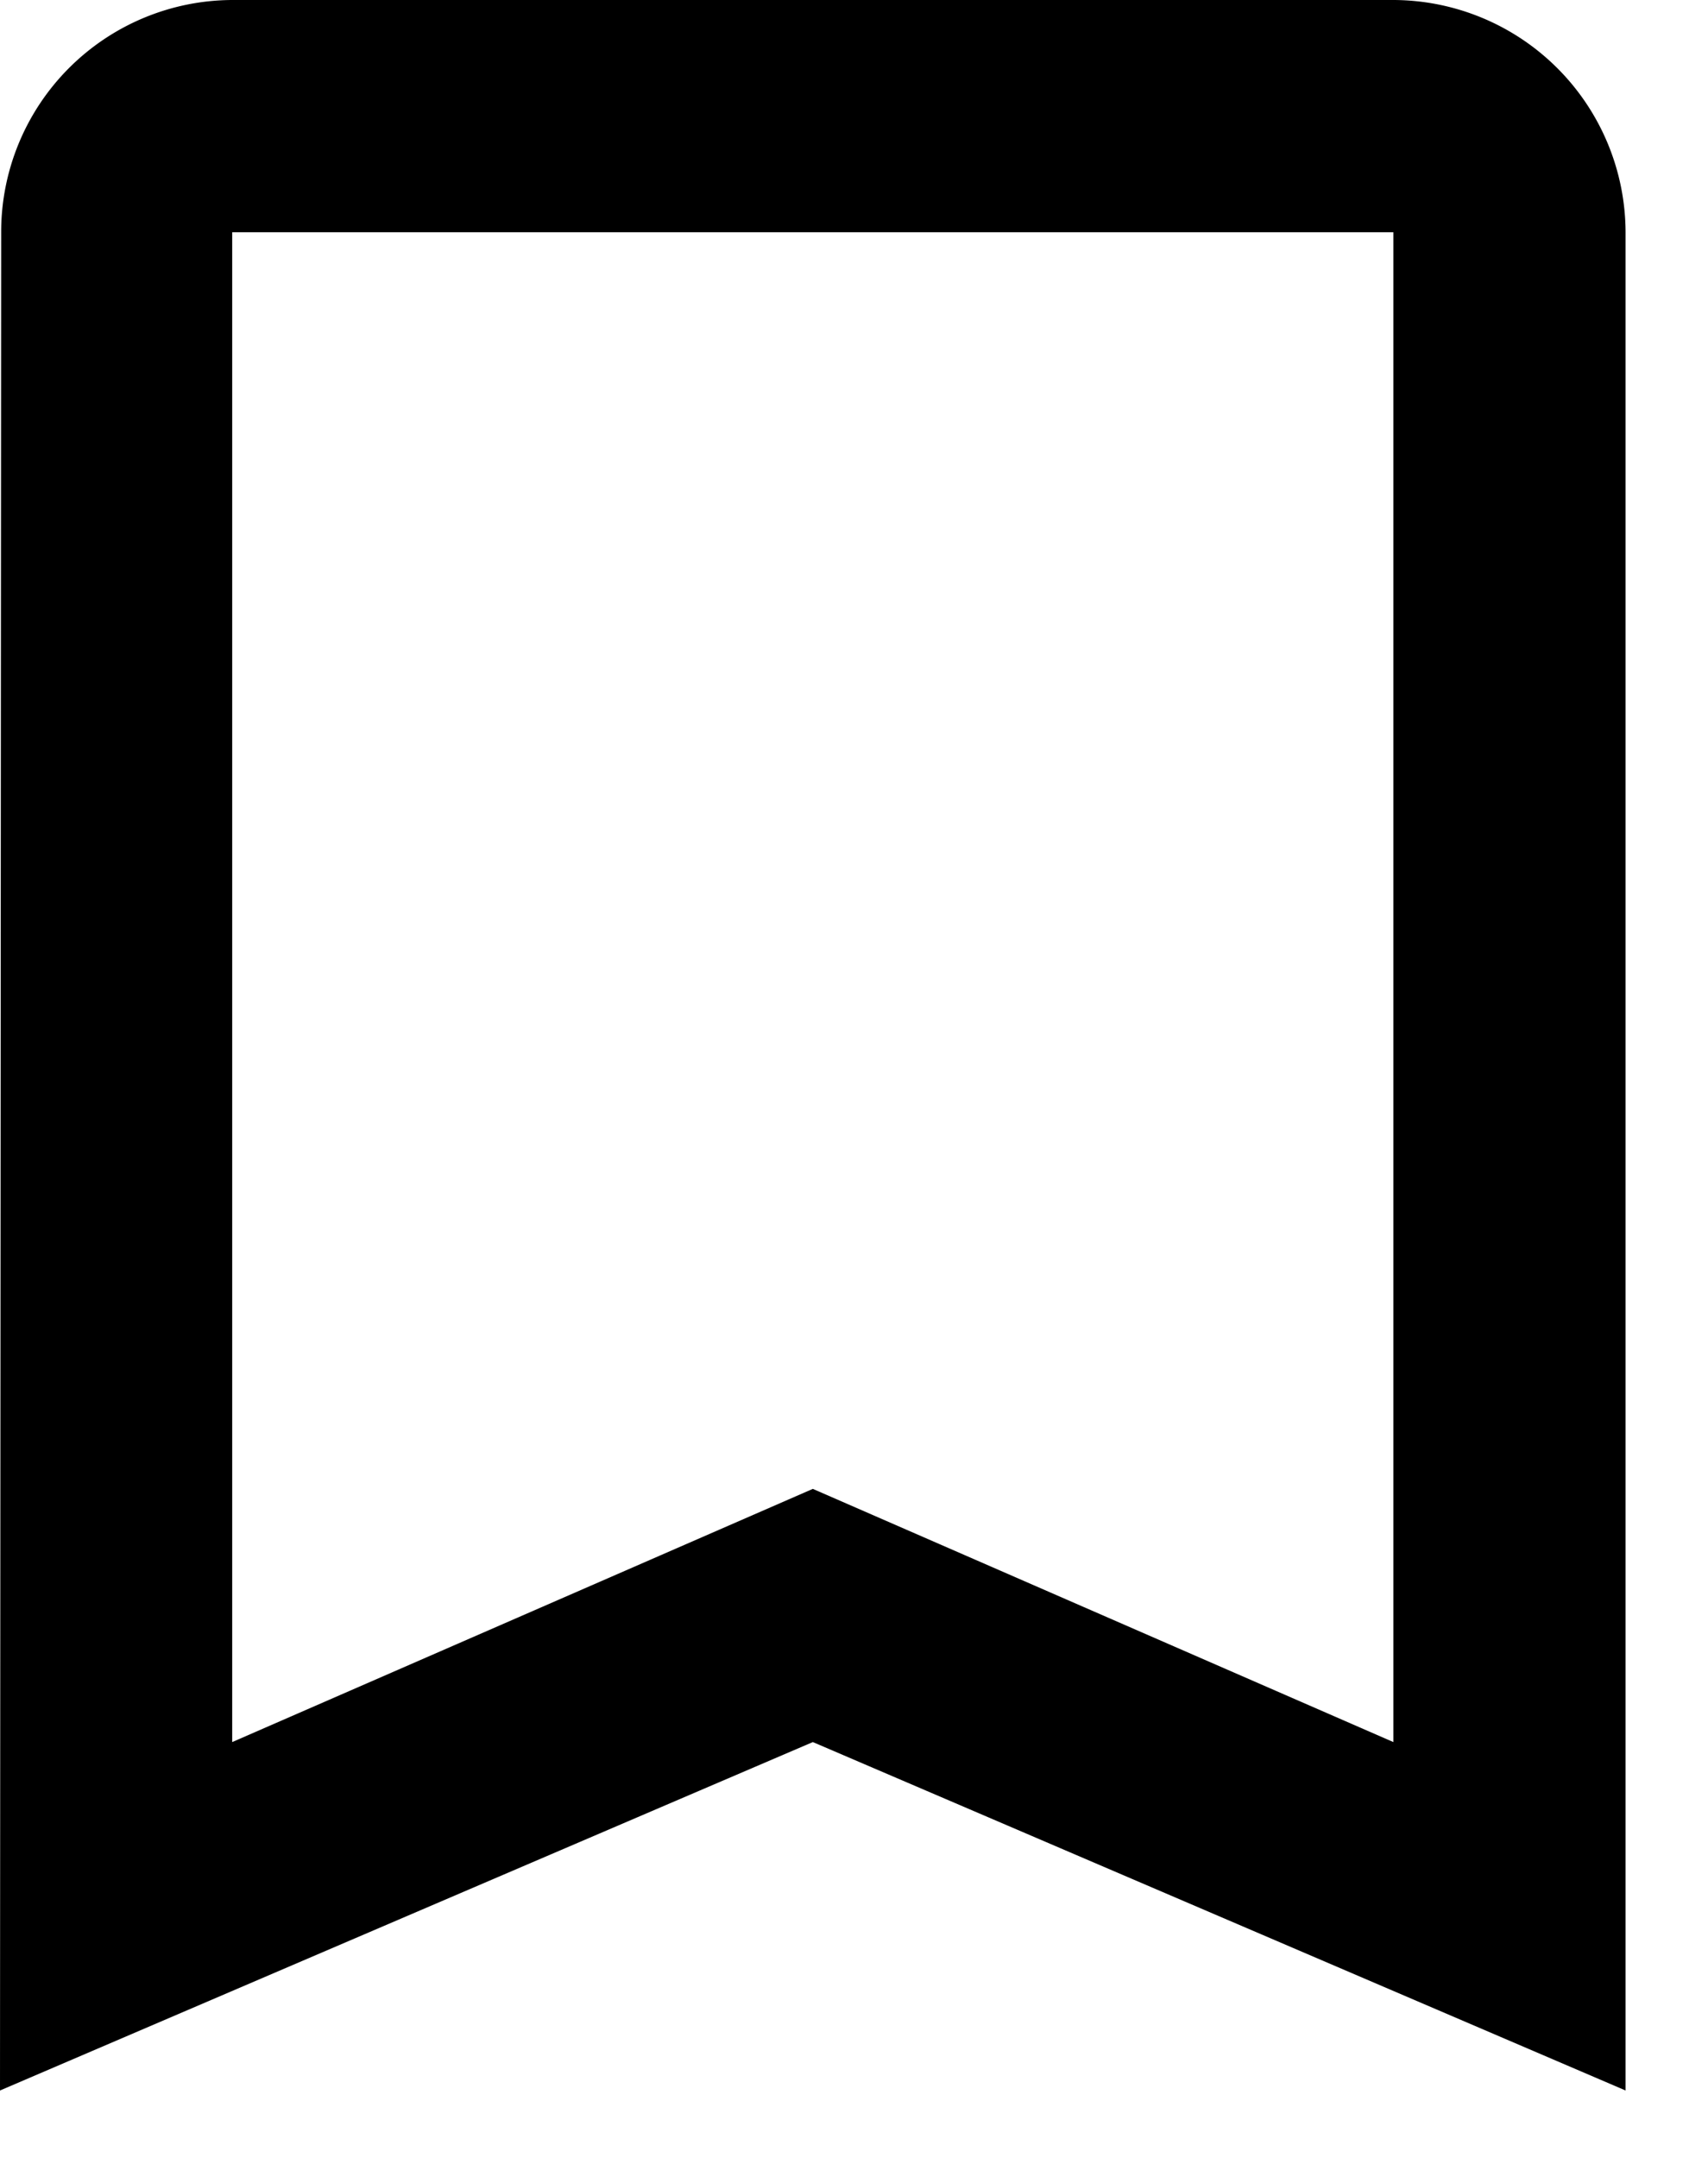 <svg width="19" height="24" fill="none" xmlns="http://www.w3.org/2000/svg"><path d="M15.5 0H2.583a2.58 2.58 0 0 0-2.57 2.583L0 23.25l9.042-3.875 9.041 3.875V2.583A2.59 2.59 0 0 0 15.5 0zm0 19.375l-6.458-2.816-6.459 2.816V2.583H15.5v16.792z" fill="#000"/></svg>